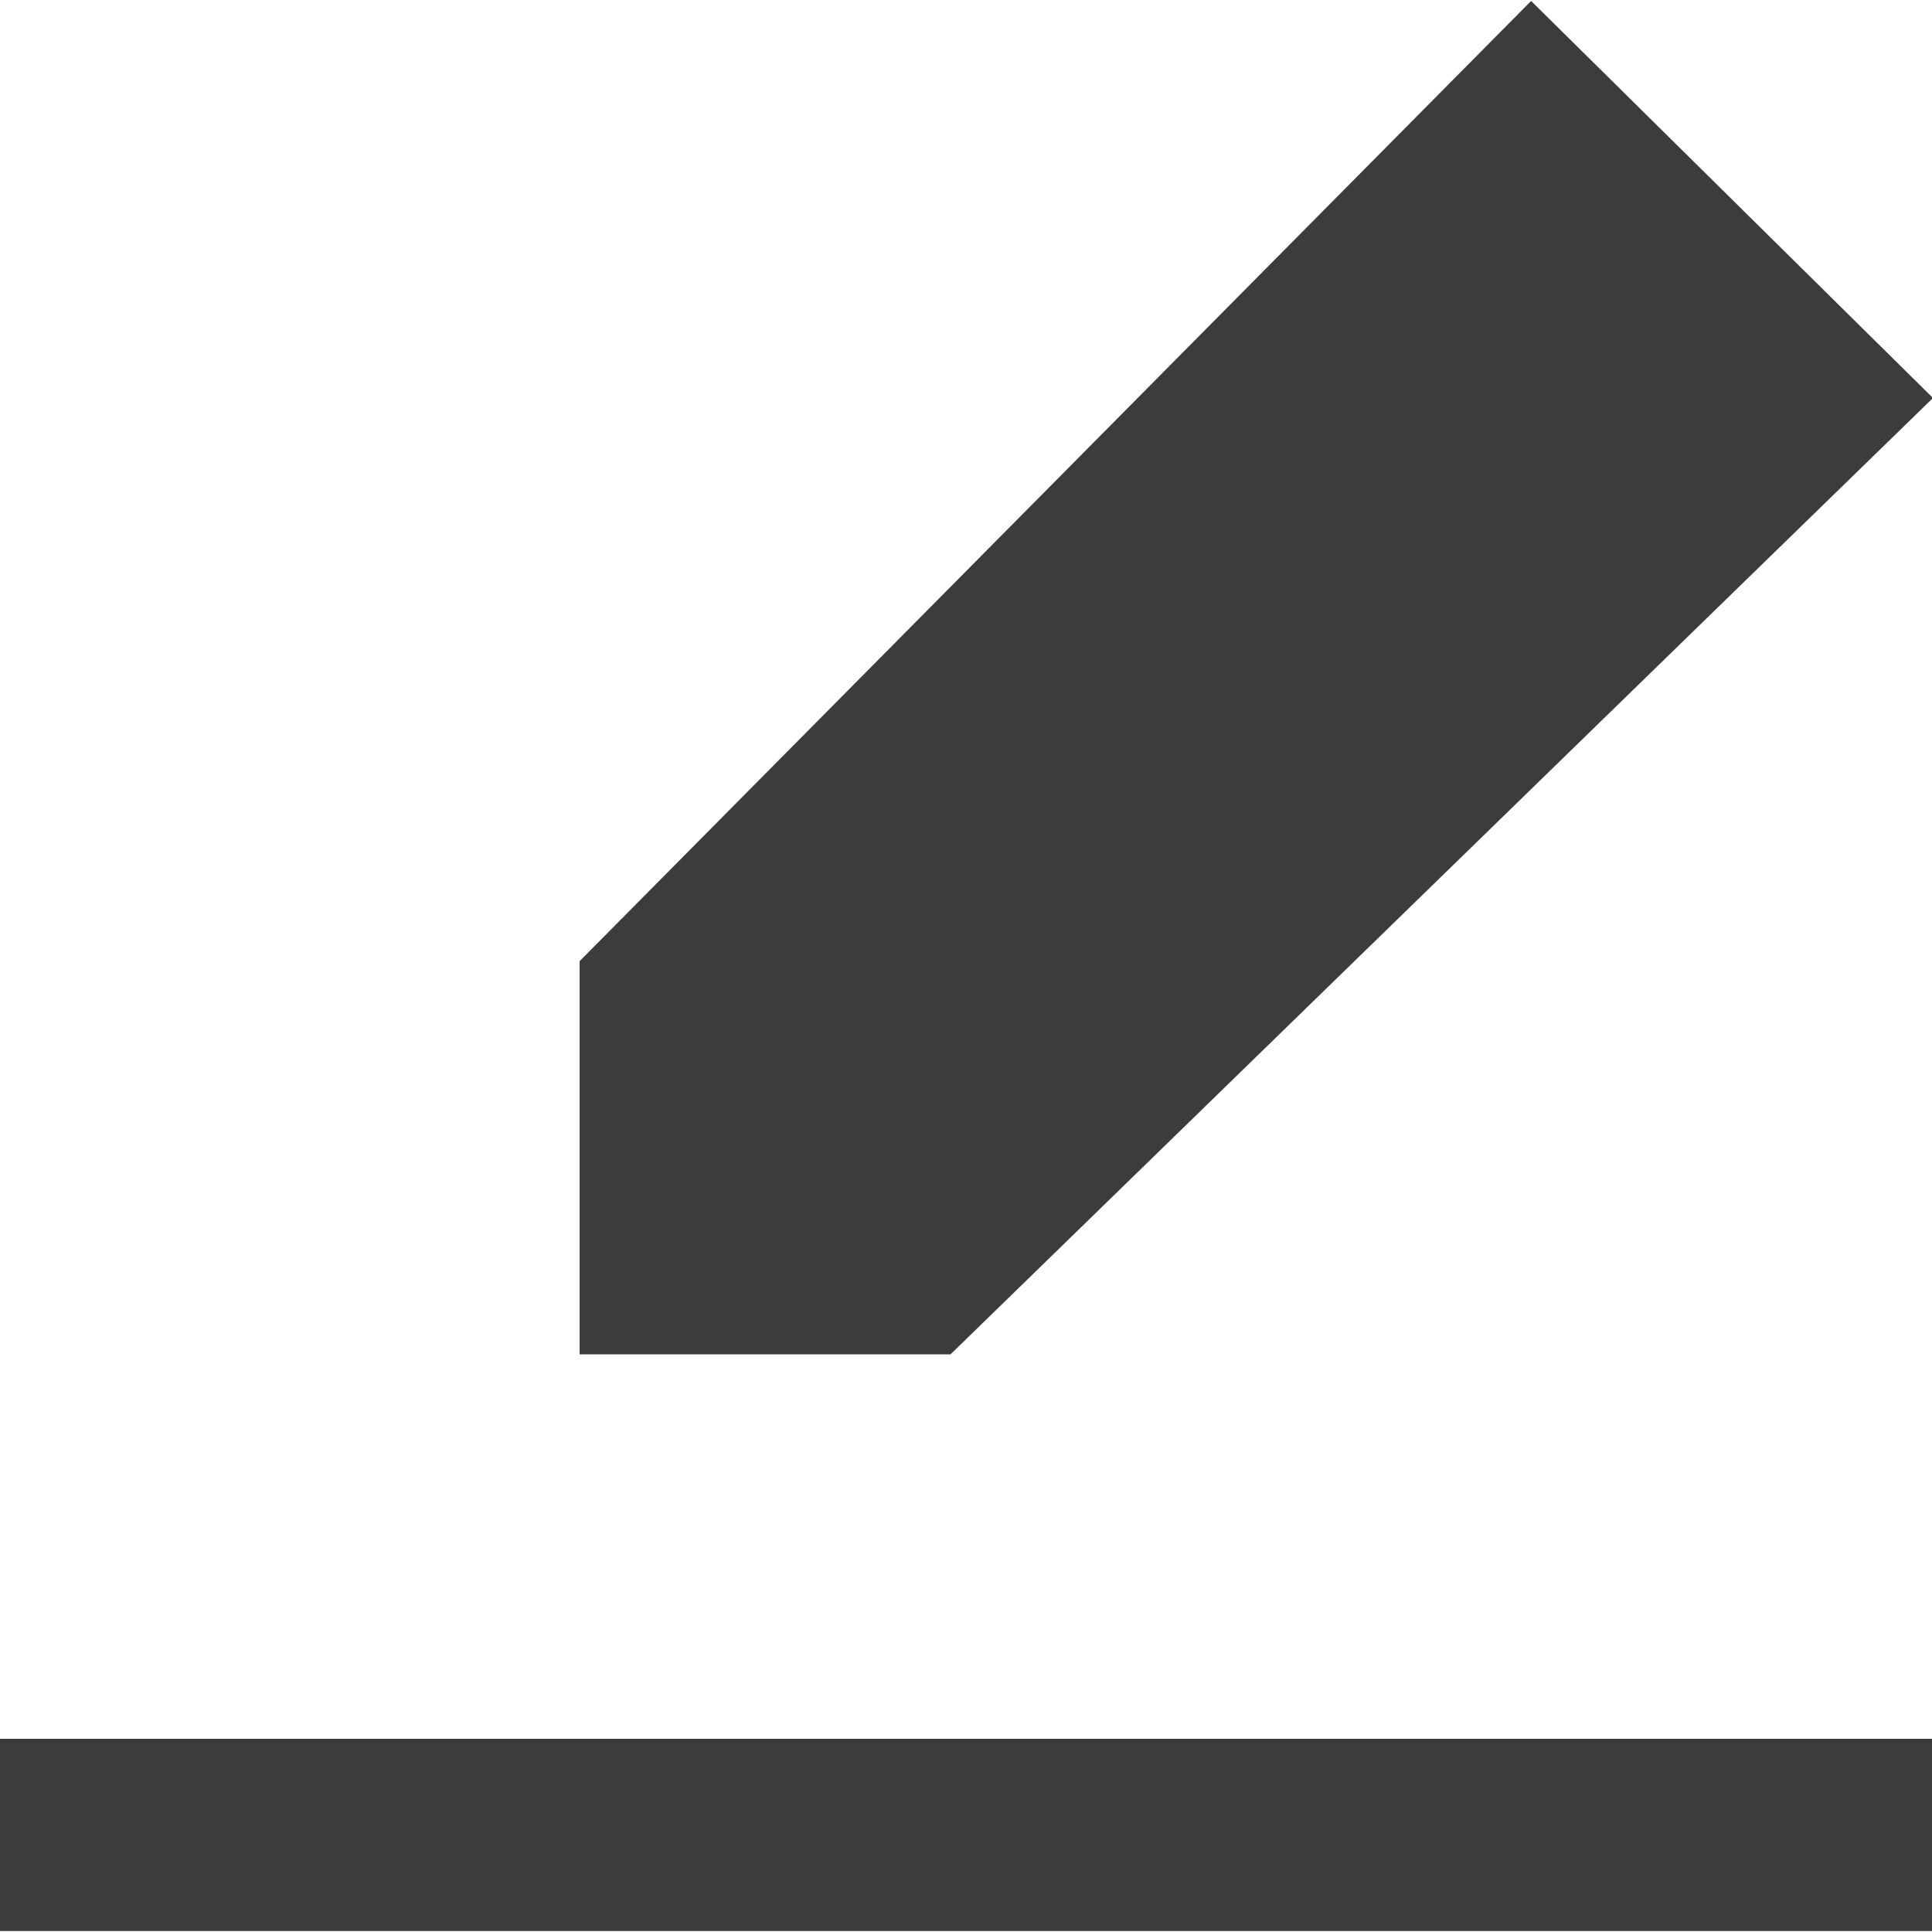 <svg xmlns="http://www.w3.org/2000/svg" width="20" height="20" viewBox="0 0 20 20">
  <defs>
    <style>
      .cls-1 {
        fill: #3c3c3c;
        fill-rule: evenodd;
      }
    </style>
  </defs>
  <path id="edit_fill" class="cls-1" d="M2128.84,3099.02H2125v-4.07l9.85-9.94,4.16,4.11Zm-9.85,3.98v1.99h20.02V3103h-20.02Z" transform="translate(-2119 -3085)"/>
</svg>
